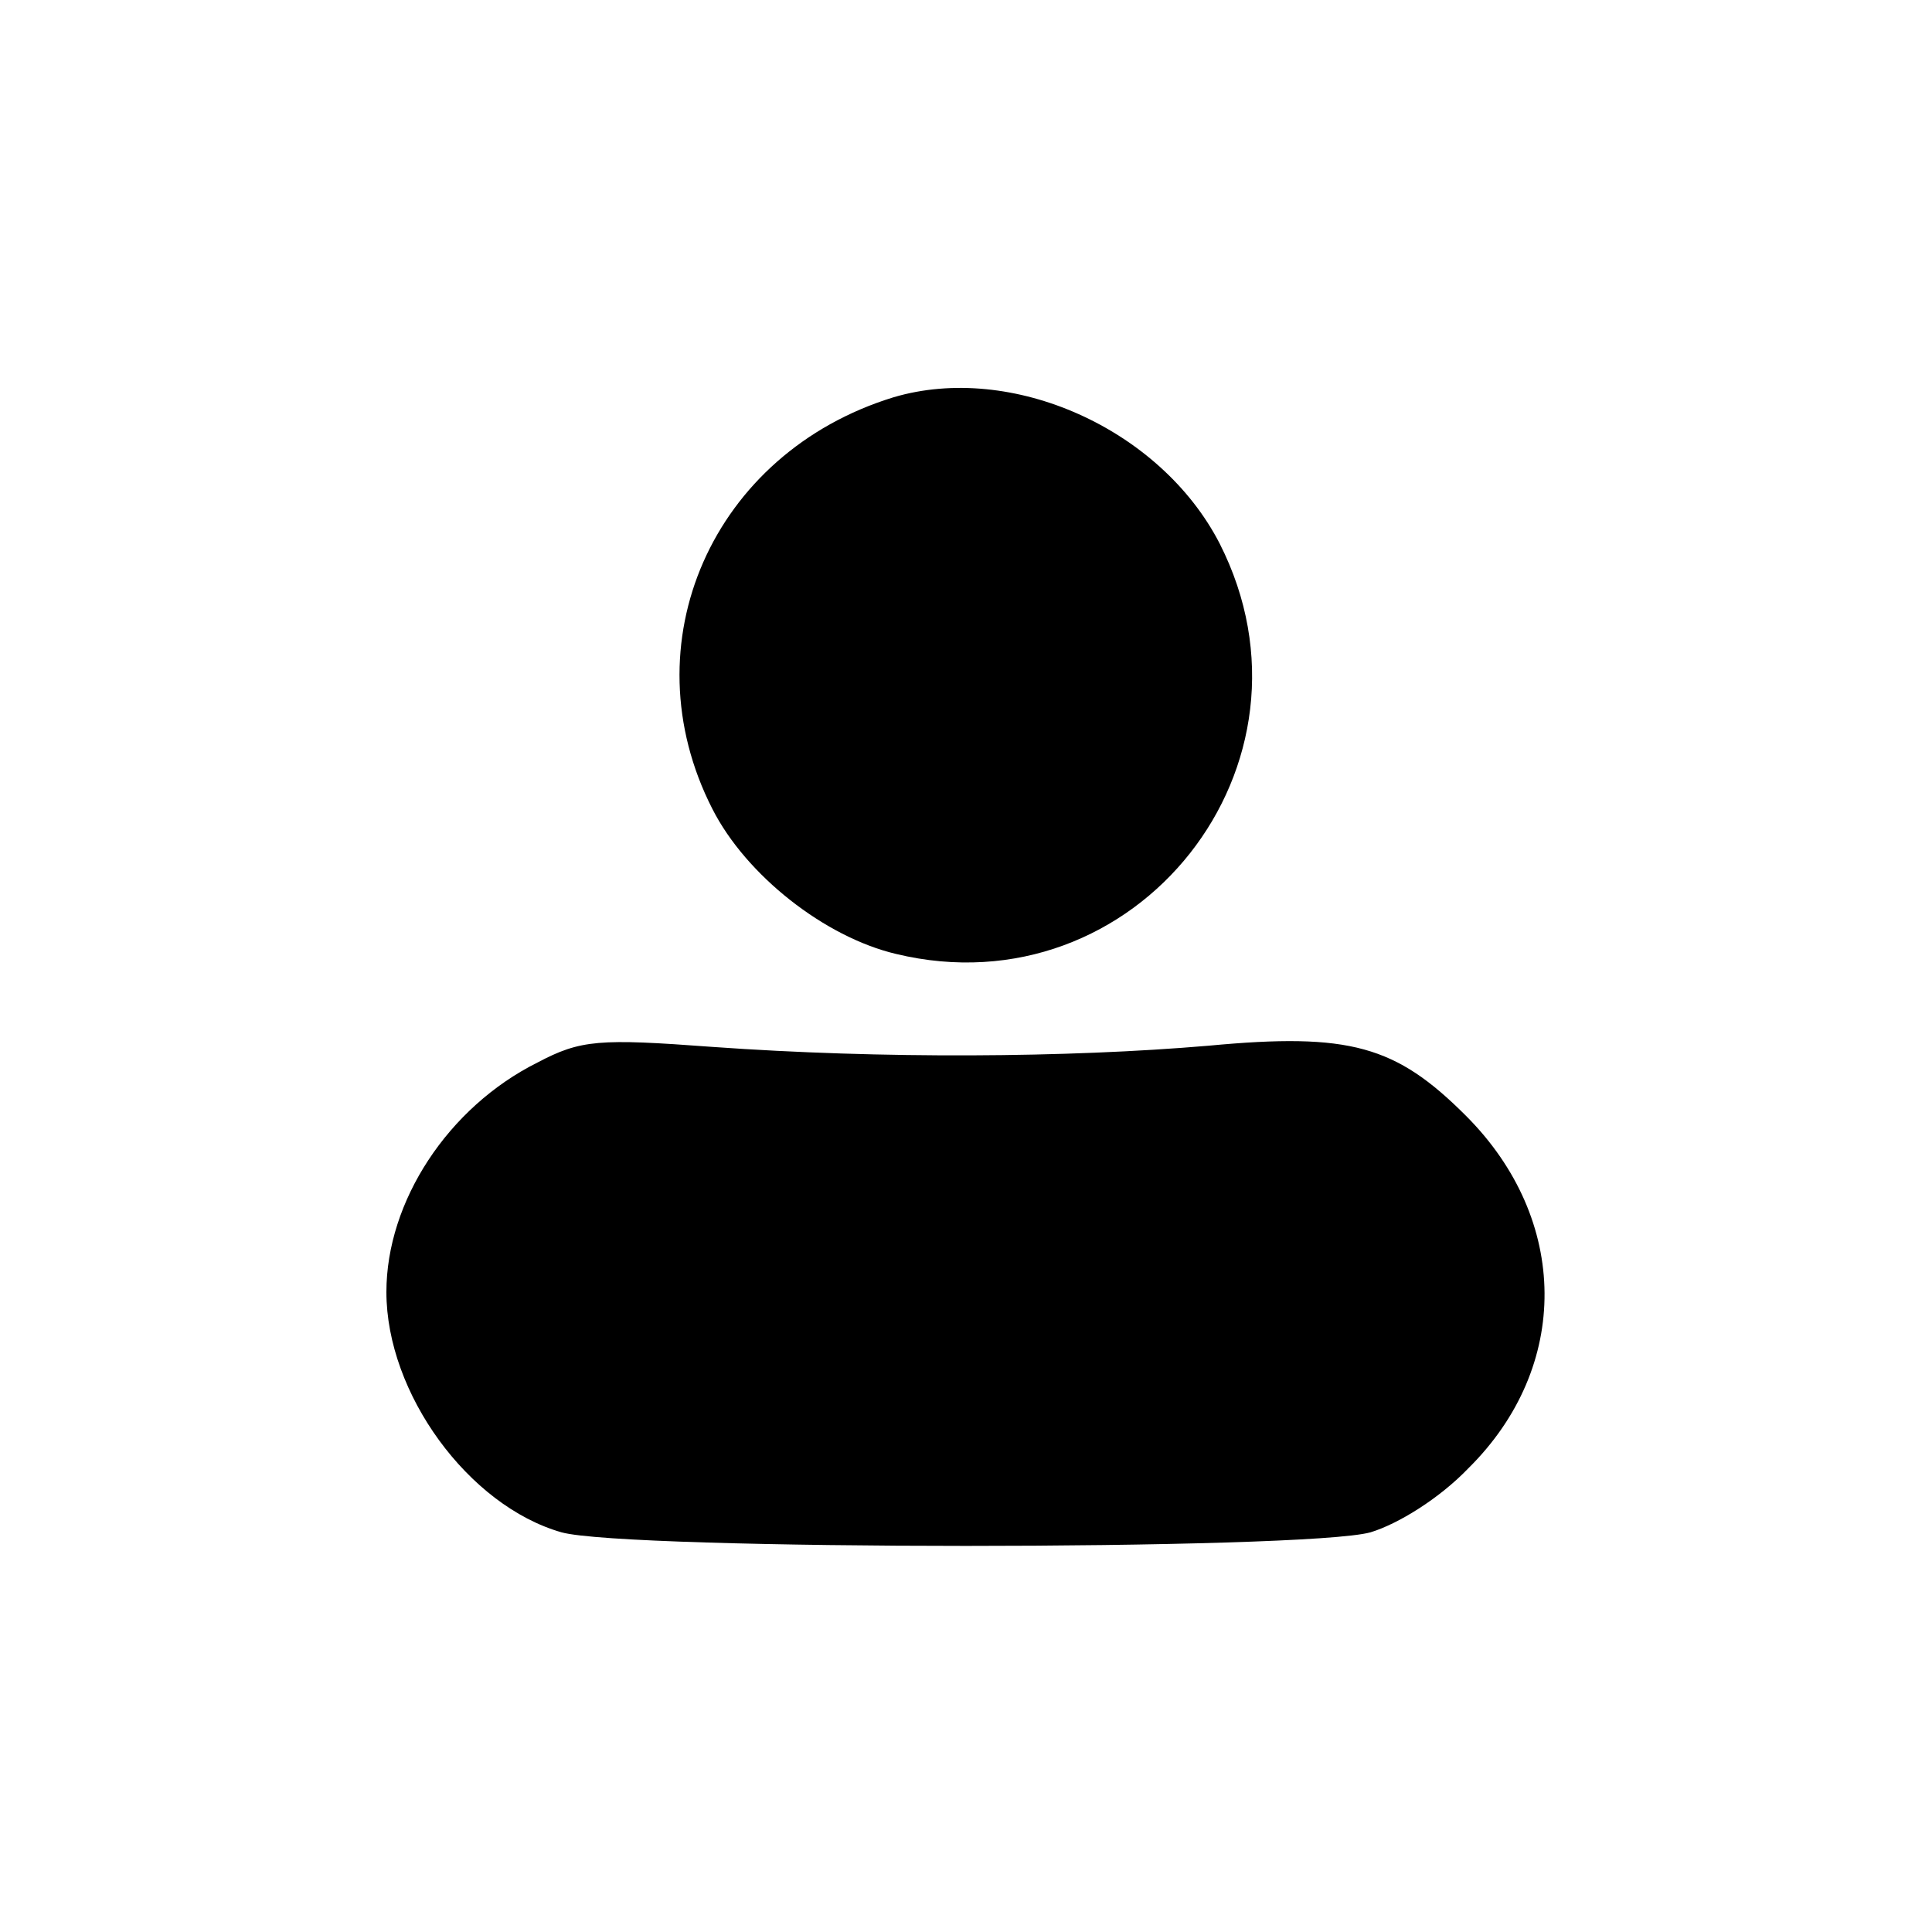 <?xml version="1.0" standalone="no"?>
<!DOCTYPE svg PUBLIC "-//W3C//DTD SVG 20010904//EN"
 "http://www.w3.org/TR/2001/REC-SVG-20010904/DTD/svg10.dtd">
<svg version="1.0" xmlns="http://www.w3.org/2000/svg"
 width="160pt" height="160pt" viewBox="0 0 160 160"
 preserveAspectRatio="xMidYMid meet">

<g transform="translate(0,160) scale(0.1,-0.1)"
fill="#000000" stroke="none">
<path d="M740 1271 c-150 -46 -220 -204 -150 -341 28 -55 93 -106 152 -120
199 -48 361 157 268 340 -49 95 -172 150 -270 121z"/>
<path d="M445 720 c-74 -37 -125 -115 -125 -190 0 -84 68 -177 145 -199 54
-15 616 -15 670 0 23 7 57 28 81 53 85 84 84 206 -2 292 -58 58 -96 69 -213
58 -117 -10 -271 -11 -411 -1 -94 7 -109 6 -145 -13z"/>
</g>
</svg>
